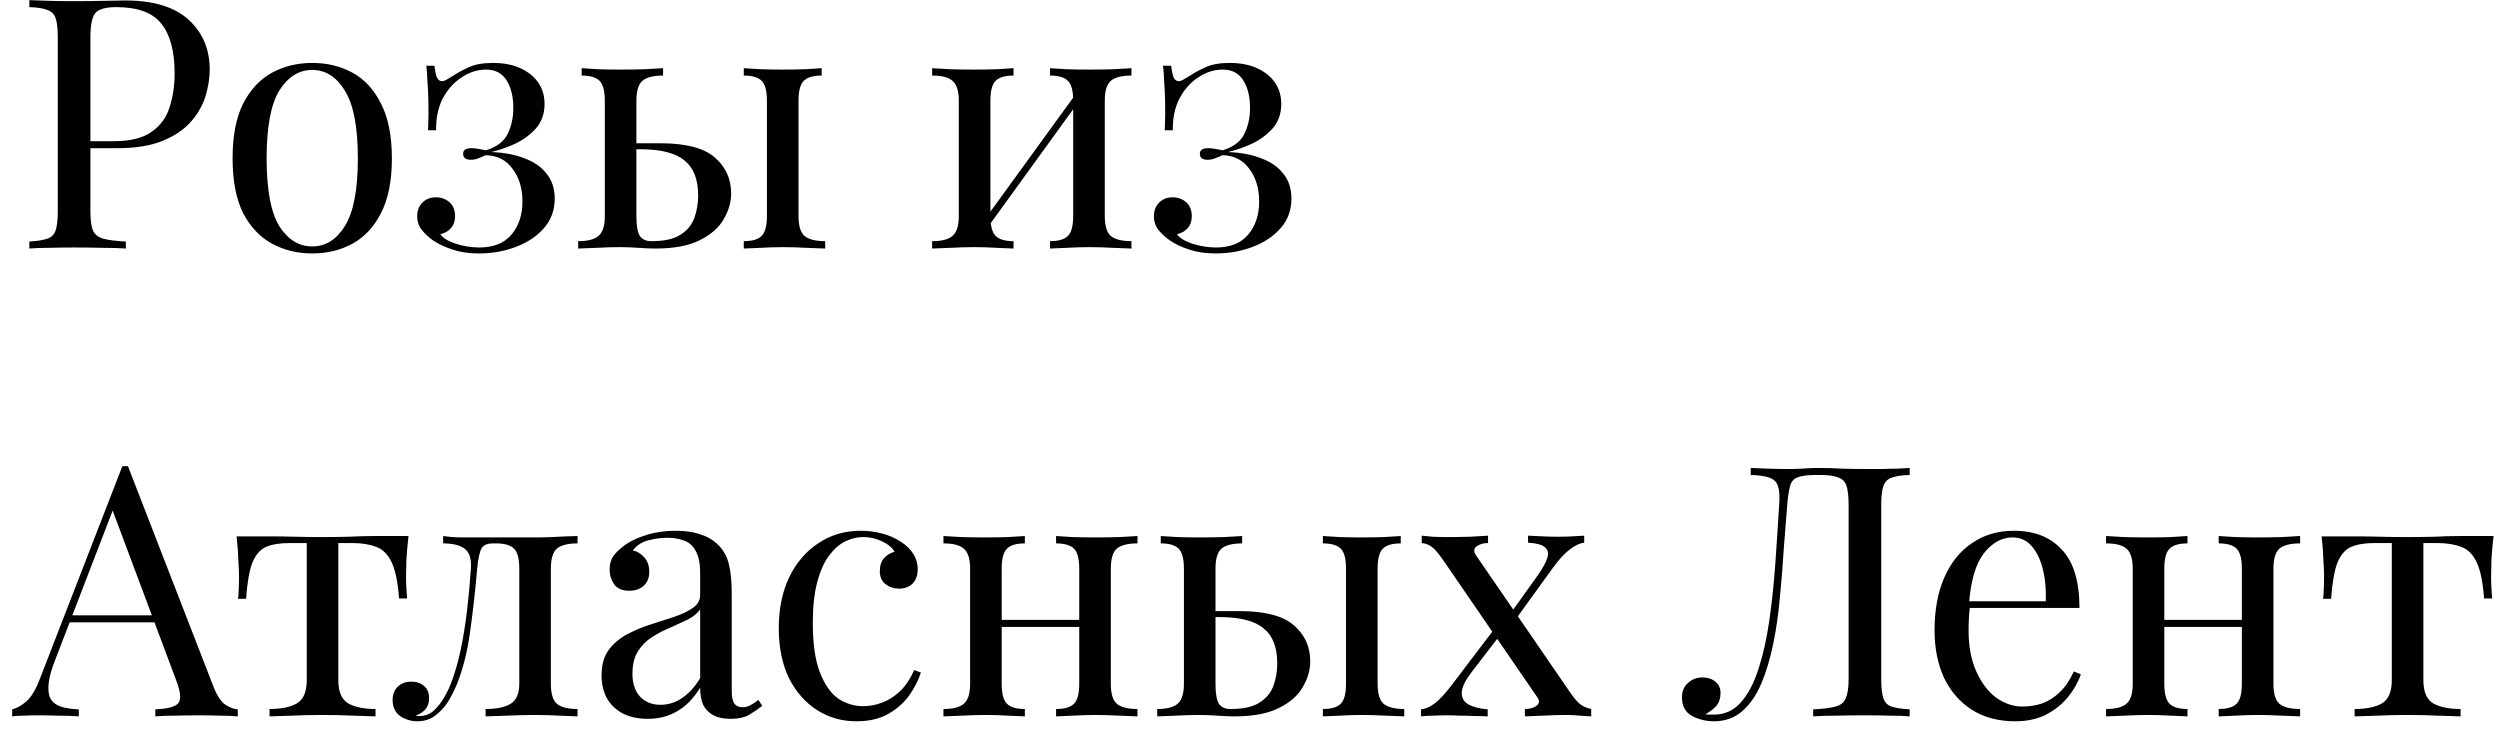 <svg width="171" height="50" viewBox="0 0 171 50" fill="none" xmlns="http://www.w3.org/2000/svg">
<path d="M2.008 0.008C2.344 0.024 2.784 0.04 3.328 0.056C3.872 0.072 4.408 0.08 4.936 0.08C5.688 0.08 6.408 0.072 7.096 0.056C7.784 0.04 8.272 0.032 8.56 0.032C10.496 0.032 11.944 0.472 12.904 1.352C13.864 2.232 14.344 3.368 14.344 4.76C14.344 5.336 14.248 5.944 14.056 6.584C13.864 7.208 13.528 7.792 13.048 8.336C12.584 8.864 11.944 9.296 11.128 9.632C10.312 9.968 9.28 10.136 8.032 10.136H5.728V9.656H7.792C8.928 9.656 9.792 9.44 10.384 9.008C10.992 8.576 11.4 8.008 11.608 7.304C11.832 6.6 11.944 5.84 11.944 5.024C11.944 3.504 11.64 2.368 11.032 1.616C10.44 0.864 9.416 0.488 7.96 0.488C7.224 0.488 6.744 0.624 6.52 0.896C6.296 1.168 6.184 1.72 6.184 2.552V14.456C6.184 15.032 6.24 15.464 6.352 15.752C6.48 16.04 6.72 16.232 7.072 16.328C7.424 16.424 7.936 16.488 8.608 16.52V17C8.192 16.968 7.664 16.952 7.024 16.952C6.384 16.936 5.736 16.928 5.08 16.928C4.456 16.928 3.872 16.936 3.328 16.952C2.784 16.952 2.344 16.968 2.008 17V16.52C2.552 16.488 2.96 16.424 3.232 16.328C3.52 16.232 3.712 16.04 3.808 15.752C3.904 15.464 3.952 15.032 3.952 14.456V2.552C3.952 1.96 3.904 1.528 3.808 1.256C3.712 0.968 3.52 0.776 3.232 0.68C2.96 0.568 2.552 0.504 2.008 0.488V0.008ZM21.357 4.304C22.381 4.304 23.301 4.528 24.117 4.976C24.933 5.424 25.581 6.128 26.061 7.088C26.557 8.048 26.805 9.296 26.805 10.832C26.805 12.368 26.557 13.616 26.061 14.576C25.581 15.52 24.933 16.216 24.117 16.664C23.301 17.112 22.381 17.336 21.357 17.336C20.349 17.336 19.429 17.112 18.597 16.664C17.781 16.216 17.125 15.52 16.629 14.576C16.149 13.616 15.909 12.368 15.909 10.832C15.909 9.296 16.149 8.048 16.629 7.088C17.125 6.128 17.781 5.424 18.597 4.976C19.429 4.528 20.349 4.304 21.357 4.304ZM21.357 4.784C20.445 4.784 19.693 5.256 19.101 6.2C18.525 7.144 18.237 8.688 18.237 10.832C18.237 12.976 18.525 14.52 19.101 15.464C19.693 16.392 20.445 16.856 21.357 16.856C22.269 16.856 23.013 16.392 23.589 15.464C24.181 14.52 24.477 12.976 24.477 10.832C24.477 8.688 24.181 7.144 23.589 6.2C23.013 5.256 22.269 4.784 21.357 4.784ZM33.719 4.304C34.439 4.304 35.063 4.424 35.591 4.664C36.119 4.904 36.527 5.232 36.815 5.648C37.103 6.064 37.247 6.552 37.247 7.112C37.247 7.768 37.055 8.32 36.671 8.768C36.287 9.2 35.815 9.552 35.255 9.824C34.695 10.08 34.143 10.272 33.599 10.4C34.479 10.432 35.239 10.576 35.879 10.832C36.535 11.072 37.039 11.424 37.391 11.888C37.759 12.336 37.943 12.904 37.943 13.592C37.943 14.36 37.703 15.024 37.223 15.584C36.743 16.144 36.103 16.576 35.303 16.88C34.519 17.184 33.671 17.336 32.759 17.336C32.071 17.336 31.471 17.248 30.959 17.072C30.463 16.912 30.031 16.712 29.663 16.472C29.343 16.248 29.071 16 28.847 15.728C28.639 15.456 28.535 15.144 28.535 14.792C28.535 14.408 28.655 14.096 28.895 13.856C29.135 13.616 29.439 13.496 29.807 13.496C30.175 13.496 30.487 13.608 30.743 13.832C30.999 14.056 31.127 14.376 31.127 14.792C31.127 15.128 31.031 15.4 30.839 15.608C30.663 15.816 30.423 15.952 30.119 16.016C30.263 16.256 30.607 16.472 31.151 16.664C31.695 16.84 32.239 16.928 32.783 16.928C33.759 16.928 34.495 16.632 34.991 16.04C35.487 15.448 35.735 14.696 35.735 13.784C35.735 12.888 35.511 12.144 35.063 11.552C34.631 10.944 34.015 10.632 33.215 10.616C33.055 10.696 32.887 10.768 32.711 10.832C32.551 10.896 32.383 10.928 32.207 10.928C31.855 10.928 31.679 10.792 31.679 10.52C31.679 10.264 31.863 10.136 32.231 10.136C32.391 10.136 32.559 10.152 32.735 10.184C32.911 10.216 33.079 10.248 33.239 10.28C33.975 10.056 34.471 9.68 34.727 9.152C34.983 8.624 35.111 8.04 35.111 7.4C35.111 6.616 34.959 5.984 34.655 5.504C34.351 5.008 33.879 4.76 33.239 4.76C32.663 4.76 32.111 4.936 31.583 5.288C31.055 5.624 30.623 6.104 30.287 6.728C29.967 7.352 29.815 8.08 29.831 8.912H29.279C29.311 8.144 29.319 7.48 29.303 6.92C29.287 6.344 29.263 5.856 29.231 5.456C29.215 5.056 29.191 4.736 29.159 4.496H29.711C29.759 4.848 29.815 5.112 29.879 5.288C29.959 5.464 30.079 5.552 30.239 5.552C30.335 5.552 30.447 5.512 30.575 5.432C30.719 5.352 30.879 5.256 31.055 5.144C31.343 4.952 31.687 4.768 32.087 4.592C32.503 4.4 33.047 4.304 33.719 4.304ZM45.354 4.664V5.168C44.698 5.168 44.226 5.288 43.938 5.528C43.666 5.768 43.53 6.224 43.53 6.896V14.768C43.53 15.408 43.602 15.856 43.746 16.112C43.906 16.368 44.178 16.496 44.562 16.496C45.426 16.496 46.082 16.352 46.53 16.064C46.994 15.776 47.314 15.392 47.49 14.912C47.666 14.432 47.754 13.92 47.754 13.376C47.754 12.272 47.442 11.472 46.818 10.976C46.21 10.464 45.194 10.208 43.77 10.208C43.498 10.208 43.218 10.208 42.93 10.208C42.642 10.208 42.362 10.208 42.09 10.208L42.042 9.8C42.57 9.8 43.09 9.8 43.602 9.8C44.13 9.8 44.658 9.8 45.186 9.8C46.93 9.8 48.17 10.128 48.906 10.784C49.642 11.424 50.01 12.24 50.01 13.232C50.01 13.824 49.842 14.408 49.506 14.984C49.186 15.56 48.642 16.04 47.874 16.424C47.122 16.808 46.106 17 44.826 17C44.49 17 44.106 16.984 43.674 16.952C43.242 16.92 42.81 16.904 42.378 16.904C41.882 16.904 41.354 16.92 40.794 16.952C40.234 16.968 39.818 16.984 39.546 17V16.496C40.202 16.496 40.666 16.376 40.938 16.136C41.226 15.896 41.37 15.44 41.37 14.768V6.896C41.37 6.224 41.25 5.768 41.01 5.528C40.77 5.288 40.362 5.168 39.786 5.168V4.664C40.042 4.68 40.418 4.704 40.914 4.736C41.426 4.752 41.946 4.76 42.474 4.76C43.002 4.76 43.546 4.752 44.106 4.736C44.666 4.704 45.082 4.68 45.354 4.664ZM56.202 4.664V5.168C55.626 5.168 55.218 5.288 54.978 5.528C54.738 5.768 54.618 6.224 54.618 6.896V14.768C54.618 15.44 54.754 15.896 55.026 16.136C55.314 16.376 55.786 16.496 56.442 16.496V17C56.17 16.984 55.746 16.968 55.17 16.952C54.594 16.92 54.042 16.904 53.514 16.904C53.034 16.904 52.538 16.92 52.026 16.952C51.514 16.968 51.13 16.984 50.874 17V16.496C51.45 16.496 51.858 16.376 52.098 16.136C52.338 15.896 52.458 15.44 52.458 14.768V6.896C52.458 6.224 52.338 5.768 52.098 5.528C51.858 5.288 51.45 5.168 50.874 5.168V4.664C51.13 4.68 51.514 4.704 52.026 4.736C52.538 4.752 53.034 4.76 53.514 4.76C54.042 4.76 54.554 4.752 55.05 4.736C55.562 4.704 55.946 4.68 56.202 4.664ZM77.391 4.664V5.168C76.734 5.168 76.263 5.288 75.975 5.528C75.703 5.768 75.567 6.224 75.567 6.896V14.768C75.567 15.44 75.703 15.896 75.975 16.136C76.263 16.376 76.734 16.496 77.391 16.496V17C77.118 16.984 76.703 16.968 76.142 16.952C75.582 16.92 75.038 16.904 74.51 16.904C73.983 16.904 73.463 16.92 72.951 16.952C72.454 16.968 72.079 16.984 71.823 17V16.496C72.398 16.496 72.806 16.376 73.046 16.136C73.287 15.896 73.406 15.44 73.406 14.768V6.896C73.406 6.224 73.287 5.768 73.046 5.528C72.806 5.288 72.398 5.168 71.823 5.168V4.664C72.079 4.68 72.454 4.704 72.951 4.736C73.463 4.752 73.983 4.76 74.51 4.76C75.038 4.76 75.582 4.752 76.142 4.736C76.703 4.704 77.118 4.68 77.391 4.664ZM69.326 4.664V5.168C68.751 5.168 68.343 5.288 68.103 5.528C67.862 5.768 67.743 6.224 67.743 6.896V14.768C67.743 15.44 67.862 15.896 68.103 16.136C68.343 16.376 68.751 16.496 69.326 16.496V17C69.07 16.984 68.686 16.968 68.174 16.952C67.678 16.92 67.166 16.904 66.638 16.904C66.111 16.904 65.567 16.92 65.007 16.952C64.447 16.968 64.031 16.984 63.758 17V16.496C64.415 16.496 64.879 16.376 65.15 16.136C65.439 15.896 65.582 15.44 65.582 14.768V6.896C65.582 6.224 65.439 5.768 65.15 5.528C64.879 5.288 64.415 5.168 63.758 5.168V4.664C64.031 4.68 64.447 4.704 65.007 4.736C65.567 4.752 66.111 4.76 66.638 4.76C67.166 4.76 67.678 4.752 68.174 4.736C68.686 4.704 69.07 4.68 69.326 4.664ZM73.647 6.344L74.031 6.608L67.43 15.728L67.046 15.44L73.647 6.344ZM84.11 4.304C84.83 4.304 85.454 4.424 85.982 4.664C86.51 4.904 86.918 5.232 87.206 5.648C87.494 6.064 87.638 6.552 87.638 7.112C87.638 7.768 87.446 8.32 87.062 8.768C86.678 9.2 86.206 9.552 85.646 9.824C85.086 10.08 84.534 10.272 83.99 10.4C84.87 10.432 85.63 10.576 86.27 10.832C86.926 11.072 87.43 11.424 87.782 11.888C88.15 12.336 88.334 12.904 88.334 13.592C88.334 14.36 88.094 15.024 87.614 15.584C87.134 16.144 86.494 16.576 85.694 16.88C84.91 17.184 84.062 17.336 83.15 17.336C82.462 17.336 81.862 17.248 81.35 17.072C80.854 16.912 80.422 16.712 80.054 16.472C79.734 16.248 79.462 16 79.238 15.728C79.03 15.456 78.926 15.144 78.926 14.792C78.926 14.408 79.046 14.096 79.286 13.856C79.526 13.616 79.83 13.496 80.198 13.496C80.566 13.496 80.878 13.608 81.134 13.832C81.39 14.056 81.518 14.376 81.518 14.792C81.518 15.128 81.422 15.4 81.23 15.608C81.054 15.816 80.814 15.952 80.51 16.016C80.654 16.256 80.998 16.472 81.542 16.664C82.086 16.84 82.63 16.928 83.174 16.928C84.15 16.928 84.886 16.632 85.382 16.04C85.878 15.448 86.126 14.696 86.126 13.784C86.126 12.888 85.902 12.144 85.454 11.552C85.022 10.944 84.406 10.632 83.606 10.616C83.446 10.696 83.278 10.768 83.102 10.832C82.942 10.896 82.774 10.928 82.598 10.928C82.246 10.928 82.07 10.792 82.07 10.52C82.07 10.264 82.254 10.136 82.622 10.136C82.782 10.136 82.95 10.152 83.126 10.184C83.302 10.216 83.47 10.248 83.63 10.28C84.366 10.056 84.862 9.68 85.118 9.152C85.374 8.624 85.502 8.04 85.502 7.4C85.502 6.616 85.35 5.984 85.046 5.504C84.742 5.008 84.27 4.76 83.63 4.76C83.054 4.76 82.502 4.936 81.974 5.288C81.446 5.624 81.014 6.104 80.678 6.728C80.358 7.352 80.206 8.08 80.222 8.912H79.67C79.702 8.144 79.71 7.48 79.694 6.92C79.678 6.344 79.654 5.856 79.622 5.456C79.606 5.056 79.582 4.736 79.55 4.496H80.102C80.15 4.848 80.206 5.112 80.27 5.288C80.35 5.464 80.47 5.552 80.63 5.552C80.726 5.552 80.838 5.512 80.966 5.432C81.11 5.352 81.27 5.256 81.446 5.144C81.734 4.952 82.078 4.768 82.478 4.592C82.894 4.4 83.438 4.304 84.11 4.304ZM8.752 31.888L14.608 46.984C14.848 47.592 15.12 48 15.424 48.208C15.728 48.4 16.008 48.504 16.264 48.52V49C15.944 48.968 15.552 48.952 15.088 48.952C14.624 48.936 14.16 48.928 13.696 48.928C13.072 48.928 12.488 48.936 11.944 48.952C11.4 48.952 10.96 48.968 10.624 49V48.52C11.44 48.488 11.96 48.352 12.184 48.112C12.408 47.856 12.36 47.32 12.04 46.504L7.576 34.576L7.96 34.264L3.784 45.112C3.528 45.752 3.376 46.296 3.328 46.744C3.28 47.176 3.32 47.52 3.448 47.776C3.592 48.032 3.824 48.216 4.144 48.328C4.48 48.44 4.896 48.504 5.392 48.52V49C4.944 48.968 4.472 48.952 3.976 48.952C3.496 48.936 3.048 48.928 2.632 48.928C2.232 48.928 1.888 48.936 1.6 48.952C1.328 48.952 1.072 48.968 0.832 49V48.52C1.152 48.44 1.48 48.256 1.816 47.968C2.152 47.664 2.456 47.152 2.728 46.432L8.368 31.888C8.432 31.888 8.496 31.888 8.56 31.888C8.624 31.888 8.688 31.888 8.752 31.888ZM11.68 42.088V42.568H4.528L4.768 42.088H11.68ZM27.942 36.664C27.878 37.224 27.83 37.76 27.798 38.272C27.782 38.784 27.774 39.176 27.774 39.448C27.774 39.736 27.782 40.016 27.798 40.288C27.814 40.544 27.83 40.76 27.846 40.936H27.294C27.214 39.832 27.046 39.008 26.79 38.464C26.534 37.92 26.182 37.568 25.734 37.408C25.286 37.232 24.734 37.144 24.078 37.144H23.142V46.528C23.142 47.312 23.366 47.84 23.814 48.112C24.278 48.368 24.902 48.496 25.686 48.496V49C25.318 48.984 24.806 48.968 24.15 48.952C23.51 48.92 22.814 48.904 22.062 48.904C21.326 48.904 20.63 48.92 19.974 48.952C19.318 48.968 18.806 48.984 18.438 49V48.496C19.238 48.496 19.862 48.368 20.31 48.112C20.758 47.84 20.982 47.312 20.982 46.528V37.144H19.806C19.15 37.144 18.614 37.232 18.198 37.408C17.798 37.584 17.486 37.944 17.262 38.488C17.054 39.032 16.91 39.856 16.83 40.96H16.278C16.31 40.784 16.326 40.568 16.326 40.312C16.342 40.04 16.35 39.76 16.35 39.472C16.35 39.2 16.334 38.808 16.302 38.296C16.286 37.784 16.246 37.248 16.182 36.688H18.486C19.03 36.688 19.606 36.696 20.214 36.712C20.838 36.728 21.446 36.736 22.038 36.736C22.646 36.736 23.262 36.728 23.886 36.712C24.51 36.68 25.094 36.664 25.638 36.664H27.942ZM39.504 36.664V37.168C38.847 37.168 38.376 37.288 38.087 37.528C37.816 37.768 37.679 38.224 37.679 38.896V46.768C37.679 47.44 37.816 47.896 38.087 48.136C38.376 48.376 38.847 48.496 39.504 48.496V49C39.231 48.984 38.831 48.968 38.303 48.952C37.776 48.92 37.2 48.904 36.575 48.904C35.952 48.904 35.319 48.92 34.679 48.952C34.056 48.968 33.568 48.984 33.215 49V48.496C33.935 48.496 34.495 48.384 34.895 48.16C35.312 47.92 35.52 47.456 35.52 46.768V38.896C35.52 38.224 35.4 37.768 35.16 37.528C34.919 37.288 34.511 37.168 33.935 37.168H33.719C33.319 37.168 33.056 37.288 32.928 37.528C32.8 37.768 32.703 38.224 32.639 38.896C32.511 40.384 32.352 41.808 32.16 43.168C31.983 44.512 31.68 45.728 31.247 46.816C31.087 47.2 30.887 47.592 30.648 47.992C30.407 48.376 30.111 48.696 29.759 48.952C29.424 49.208 29.015 49.336 28.535 49.336C28.247 49.336 27.976 49.28 27.72 49.168C27.463 49.072 27.256 48.92 27.096 48.712C26.936 48.488 26.855 48.216 26.855 47.896C26.855 47.496 26.976 47.184 27.215 46.96C27.456 46.736 27.767 46.624 28.151 46.624C28.488 46.624 28.767 46.72 28.991 46.912C29.232 47.104 29.352 47.392 29.352 47.776C29.352 48.032 29.279 48.264 29.136 48.472C28.991 48.664 28.759 48.824 28.439 48.952C28.471 48.968 28.512 48.976 28.559 48.976C28.623 48.976 28.663 48.976 28.68 48.976C29.079 48.976 29.416 48.848 29.688 48.592C29.976 48.32 30.215 48.008 30.407 47.656C30.616 47.288 30.767 46.968 30.863 46.696C31.119 46.024 31.335 45.272 31.512 44.44C31.688 43.608 31.831 42.72 31.944 41.776C32.056 40.832 32.144 39.872 32.208 38.896C32.255 38.224 32.111 37.768 31.776 37.528C31.456 37.288 30.968 37.168 30.311 37.168V36.664C30.439 36.68 30.64 36.704 30.912 36.736C31.2 36.752 31.544 36.76 31.944 36.76C32.264 36.76 32.592 36.76 32.928 36.76C33.279 36.76 33.632 36.76 33.983 36.76C34.288 36.76 34.568 36.76 34.824 36.76C35.08 36.76 35.352 36.76 35.639 36.76C35.928 36.76 36.248 36.76 36.599 36.76C36.968 36.76 37.336 36.752 37.703 36.736C38.087 36.72 38.44 36.704 38.76 36.688C39.08 36.672 39.328 36.664 39.504 36.664ZM44.315 49.168C43.659 49.168 43.091 49.048 42.611 48.808C42.131 48.552 41.763 48.2 41.507 47.752C41.267 47.304 41.147 46.784 41.147 46.192C41.147 45.488 41.307 44.912 41.627 44.464C41.963 44.016 42.387 43.656 42.899 43.384C43.411 43.112 43.947 42.888 44.507 42.712C45.083 42.52 45.627 42.344 46.139 42.184C46.651 42.008 47.067 41.808 47.387 41.584C47.723 41.36 47.891 41.064 47.891 40.696V39.208C47.891 38.536 47.787 38.024 47.579 37.672C47.387 37.32 47.123 37.088 46.787 36.976C46.451 36.848 46.075 36.784 45.659 36.784C45.259 36.784 44.827 36.84 44.363 36.952C43.915 37.064 43.555 37.296 43.283 37.648C43.587 37.712 43.851 37.872 44.075 38.128C44.299 38.384 44.411 38.712 44.411 39.112C44.411 39.512 44.283 39.832 44.027 40.072C43.771 40.296 43.443 40.408 43.043 40.408C42.579 40.408 42.235 40.264 42.011 39.976C41.803 39.672 41.699 39.336 41.699 38.968C41.699 38.552 41.803 38.216 42.011 37.96C42.219 37.704 42.483 37.464 42.803 37.24C43.171 36.984 43.643 36.768 44.219 36.592C44.811 36.4 45.475 36.304 46.211 36.304C46.867 36.304 47.427 36.384 47.891 36.544C48.355 36.688 48.739 36.904 49.043 37.192C49.459 37.576 49.731 38.048 49.859 38.608C49.987 39.152 50.051 39.808 50.051 40.576V47.248C50.051 47.648 50.107 47.936 50.219 48.112C50.347 48.288 50.539 48.376 50.795 48.376C50.971 48.376 51.139 48.336 51.299 48.256C51.459 48.176 51.651 48.048 51.875 47.872L52.139 48.28C51.803 48.536 51.483 48.752 51.179 48.928C50.875 49.088 50.467 49.168 49.955 49.168C49.491 49.168 49.107 49.088 48.803 48.928C48.499 48.768 48.267 48.536 48.107 48.232C47.963 47.912 47.891 47.512 47.891 47.032C47.459 47.752 46.939 48.288 46.331 48.64C45.739 48.992 45.067 49.168 44.315 49.168ZM45.179 48.208C45.707 48.208 46.195 48.056 46.643 47.752C47.107 47.448 47.523 46.992 47.891 46.384V41.68C47.699 41.952 47.419 42.184 47.051 42.376C46.683 42.552 46.283 42.736 45.851 42.928C45.419 43.104 45.003 43.32 44.603 43.576C44.219 43.816 43.899 44.136 43.643 44.536C43.387 44.936 43.259 45.456 43.259 46.096C43.259 46.736 43.427 47.248 43.763 47.632C44.115 48.016 44.587 48.208 45.179 48.208ZM58.86 36.304C59.372 36.304 59.868 36.368 60.348 36.496C60.828 36.624 61.26 36.816 61.644 37.072C62.012 37.312 62.292 37.592 62.484 37.912C62.676 38.216 62.772 38.552 62.772 38.92C62.772 39.352 62.652 39.688 62.412 39.928C62.172 40.152 61.868 40.264 61.5 40.264C61.148 40.264 60.836 40.16 60.564 39.952C60.308 39.744 60.18 39.448 60.18 39.064C60.18 38.696 60.276 38.4 60.468 38.176C60.676 37.952 60.916 37.808 61.188 37.744C61.028 37.456 60.74 37.216 60.324 37.024C59.924 36.832 59.492 36.736 59.028 36.736C58.628 36.736 58.228 36.832 57.828 37.024C57.428 37.216 57.06 37.536 56.724 37.984C56.388 38.416 56.116 39.016 55.908 39.784C55.7 40.536 55.596 41.48 55.596 42.616C55.596 44.024 55.756 45.144 56.076 45.976C56.396 46.808 56.812 47.408 57.324 47.776C57.852 48.128 58.428 48.304 59.052 48.304C59.468 48.304 59.892 48.224 60.324 48.064C60.756 47.904 61.164 47.648 61.548 47.296C61.932 46.928 62.26 46.44 62.532 45.832L62.988 46C62.828 46.512 62.564 47.032 62.196 47.56C61.828 48.072 61.348 48.496 60.756 48.832C60.164 49.168 59.436 49.336 58.572 49.336C57.58 49.336 56.684 49.08 55.884 48.568C55.084 48.056 54.444 47.328 53.964 46.384C53.5 45.424 53.268 44.288 53.268 42.976C53.268 41.664 53.5 40.512 53.964 39.52C54.444 38.512 55.108 37.728 55.956 37.168C56.804 36.592 57.772 36.304 58.86 36.304ZM77.804 36.664V37.168C77.148 37.168 76.676 37.288 76.388 37.528C76.116 37.768 75.98 38.224 75.98 38.896V46.768C75.98 47.44 76.116 47.896 76.388 48.136C76.676 48.376 77.148 48.496 77.804 48.496V49C77.532 48.984 77.116 48.968 76.556 48.952C75.996 48.92 75.452 48.904 74.924 48.904C74.396 48.904 73.876 48.92 73.364 48.952C72.868 48.968 72.492 48.984 72.236 49V48.496C72.812 48.496 73.22 48.376 73.46 48.136C73.7 47.896 73.82 47.44 73.82 46.768V38.896C73.82 38.224 73.7 37.768 73.46 37.528C73.22 37.288 72.812 37.168 72.236 37.168V36.664C72.492 36.68 72.868 36.704 73.364 36.736C73.876 36.752 74.396 36.76 74.924 36.76C75.452 36.76 75.996 36.752 76.556 36.736C77.116 36.704 77.532 36.68 77.804 36.664ZM70.1 36.664V37.168C69.524 37.168 69.116 37.288 68.876 37.528C68.636 37.768 68.516 38.224 68.516 38.896V46.768C68.516 47.44 68.636 47.896 68.876 48.136C69.116 48.376 69.524 48.496 70.1 48.496V49C69.844 48.984 69.46 48.968 68.948 48.952C68.452 48.92 67.94 48.904 67.412 48.904C66.884 48.904 66.34 48.92 65.78 48.952C65.22 48.968 64.804 48.984 64.532 49V48.496C65.188 48.496 65.652 48.376 65.924 48.136C66.212 47.896 66.356 47.44 66.356 46.768V38.896C66.356 38.224 66.212 37.768 65.924 37.528C65.652 37.288 65.188 37.168 64.532 37.168V36.664C64.804 36.68 65.22 36.704 65.78 36.736C66.34 36.752 66.884 36.76 67.412 36.76C67.94 36.76 68.452 36.752 68.948 36.736C69.46 36.704 69.844 36.68 70.1 36.664ZM74.492 42.4V42.88H67.724V42.4H74.492ZM84.964 36.664V37.168C84.308 37.168 83.836 37.288 83.548 37.528C83.276 37.768 83.14 38.224 83.14 38.896V46.768C83.14 47.408 83.212 47.856 83.356 48.112C83.516 48.368 83.788 48.496 84.172 48.496C85.036 48.496 85.692 48.352 86.14 48.064C86.604 47.776 86.924 47.392 87.1 46.912C87.276 46.432 87.364 45.92 87.364 45.376C87.364 44.272 87.052 43.472 86.428 42.976C85.82 42.464 84.804 42.208 83.38 42.208C83.108 42.208 82.828 42.208 82.54 42.208C82.252 42.208 81.972 42.208 81.7 42.208L81.652 41.8C82.18 41.8 82.7 41.8 83.212 41.8C83.74 41.8 84.268 41.8 84.796 41.8C86.54 41.8 87.78 42.128 88.516 42.784C89.252 43.424 89.62 44.24 89.62 45.232C89.62 45.824 89.452 46.408 89.116 46.984C88.796 47.56 88.252 48.04 87.484 48.424C86.732 48.808 85.716 49 84.436 49C84.1 49 83.716 48.984 83.284 48.952C82.852 48.92 82.42 48.904 81.988 48.904C81.492 48.904 80.964 48.92 80.404 48.952C79.844 48.968 79.428 48.984 79.156 49V48.496C79.812 48.496 80.276 48.376 80.548 48.136C80.836 47.896 80.98 47.44 80.98 46.768V38.896C80.98 38.224 80.86 37.768 80.62 37.528C80.38 37.288 79.972 37.168 79.396 37.168V36.664C79.652 36.68 80.028 36.704 80.524 36.736C81.036 36.752 81.556 36.76 82.084 36.76C82.612 36.76 83.156 36.752 83.716 36.736C84.276 36.704 84.692 36.68 84.964 36.664ZM95.812 36.664V37.168C95.236 37.168 94.828 37.288 94.588 37.528C94.348 37.768 94.228 38.224 94.228 38.896V46.768C94.228 47.44 94.364 47.896 94.636 48.136C94.924 48.376 95.396 48.496 96.052 48.496V49C95.78 48.984 95.356 48.968 94.78 48.952C94.204 48.92 93.652 48.904 93.124 48.904C92.644 48.904 92.148 48.92 91.636 48.952C91.124 48.968 90.74 48.984 90.484 49V48.496C91.06 48.496 91.468 48.376 91.708 48.136C91.948 47.896 92.068 47.44 92.068 46.768V38.896C92.068 38.224 91.948 37.768 91.708 37.528C91.468 37.288 91.06 37.168 90.484 37.168V36.664C90.74 36.68 91.124 36.704 91.636 36.736C92.148 36.752 92.644 36.76 93.124 36.76C93.652 36.76 94.164 36.752 94.66 36.736C95.172 36.704 95.556 36.68 95.812 36.664ZM101.783 36.64V37.144C101.479 37.144 101.223 37.216 101.015 37.36C100.807 37.504 100.783 37.704 100.943 37.96L107.351 47.296C107.623 47.696 107.863 47.984 108.071 48.16C108.279 48.32 108.535 48.432 108.839 48.496V49C108.679 48.984 108.431 48.968 108.095 48.952C107.775 48.92 107.455 48.904 107.135 48.904C106.639 48.904 106.103 48.92 105.527 48.952C104.967 48.968 104.559 48.984 104.303 49V48.496C104.623 48.496 104.887 48.424 105.095 48.28C105.303 48.12 105.319 47.92 105.143 47.68L98.735 38.344C98.415 37.88 98.159 37.576 97.967 37.432C97.775 37.272 97.535 37.176 97.247 37.144V36.64C97.407 36.656 97.655 36.68 97.991 36.712C98.327 36.728 98.647 36.736 98.951 36.736C99.463 36.736 99.999 36.728 100.559 36.712C101.119 36.68 101.527 36.656 101.783 36.64ZM102.431 42.736C102.431 42.736 102.447 42.792 102.479 42.904C102.511 43 102.543 43.104 102.575 43.216C102.623 43.328 102.647 43.384 102.647 43.384L100.655 45.976C100.239 46.52 100.015 46.976 99.983 47.344C99.967 47.712 100.119 47.992 100.439 48.184C100.759 48.36 101.199 48.472 101.759 48.52V49C101.487 48.984 101.183 48.976 100.847 48.976C100.511 48.96 100.183 48.952 99.863 48.952C99.559 48.936 99.279 48.928 99.023 48.928C98.655 48.928 98.319 48.936 98.015 48.952C97.727 48.952 97.455 48.968 97.199 49V48.52C97.503 48.488 97.815 48.352 98.135 48.112C98.471 47.856 98.863 47.432 99.311 46.84L102.431 42.736ZM108.359 36.64V37.12C108.055 37.152 107.719 37.312 107.351 37.6C106.999 37.872 106.631 38.272 106.247 38.8L103.487 42.616C103.487 42.616 103.471 42.568 103.439 42.472C103.407 42.36 103.375 42.256 103.343 42.16C103.311 42.048 103.295 41.992 103.295 41.992L105.167 39.376C105.519 38.88 105.743 38.472 105.839 38.152C105.935 37.832 105.879 37.592 105.671 37.432C105.479 37.256 105.095 37.152 104.519 37.12V36.64C104.935 36.656 105.279 36.672 105.551 36.688C105.839 36.704 106.167 36.712 106.535 36.712C106.903 36.712 107.231 36.704 107.519 36.688C107.823 36.672 108.103 36.656 108.359 36.64ZM130.621 32.008V32.488C130.077 32.504 129.661 32.568 129.373 32.68C129.101 32.776 128.917 32.968 128.821 33.256C128.725 33.528 128.677 33.96 128.677 34.552V46.456C128.677 47.032 128.725 47.464 128.821 47.752C128.917 48.04 129.101 48.232 129.373 48.328C129.661 48.424 130.077 48.488 130.621 48.52V49C130.285 48.968 129.845 48.952 129.301 48.952C128.757 48.936 128.173 48.928 127.549 48.928C126.909 48.928 126.261 48.936 125.605 48.952C124.965 48.952 124.437 48.968 124.021 49V48.52C124.693 48.488 125.205 48.424 125.557 48.328C125.909 48.232 126.141 48.04 126.253 47.752C126.381 47.464 126.445 47.032 126.445 46.456V34.552C126.445 33.96 126.397 33.52 126.301 33.232C126.205 32.944 126.013 32.752 125.725 32.656C125.453 32.544 125.045 32.488 124.501 32.488H124.189C123.629 32.488 123.213 32.544 122.941 32.656C122.685 32.752 122.517 32.952 122.437 33.256C122.357 33.544 122.293 33.976 122.245 34.552C122.165 35.496 122.085 36.512 122.005 37.6C121.941 38.688 121.853 39.784 121.741 40.888C121.645 41.992 121.493 43.048 121.285 44.056C121.077 45.064 120.805 45.968 120.469 46.768C120.133 47.552 119.701 48.176 119.173 48.64C118.645 49.104 117.997 49.336 117.229 49.336C116.701 49.336 116.205 49.216 115.741 48.976C115.277 48.72 115.045 48.296 115.045 47.704C115.045 47.288 115.181 46.96 115.453 46.72C115.725 46.464 116.061 46.336 116.461 46.336C116.813 46.336 117.101 46.432 117.325 46.624C117.565 46.816 117.685 47.072 117.685 47.392C117.685 47.744 117.597 48.032 117.421 48.256C117.245 48.464 116.989 48.664 116.653 48.856C116.765 48.872 116.869 48.88 116.965 48.88C117.077 48.88 117.165 48.88 117.229 48.88C117.965 48.88 118.581 48.6 119.077 48.04C119.573 47.48 119.973 46.72 120.277 45.76C120.597 44.784 120.845 43.68 121.021 42.448C121.197 41.216 121.333 39.928 121.429 38.584C121.525 37.224 121.613 35.88 121.693 34.552C121.741 33.992 121.717 33.568 121.621 33.28C121.541 32.992 121.349 32.792 121.045 32.68C120.757 32.568 120.325 32.504 119.749 32.488V32.008C120.085 32.024 120.485 32.04 120.949 32.056C121.413 32.072 121.837 32.08 122.221 32.08C122.589 32.08 122.941 32.072 123.277 32.056C123.629 32.024 123.981 32.008 124.333 32.008C124.941 32.008 125.493 32.024 125.989 32.056C126.485 32.072 127.077 32.08 127.765 32.08C128.085 32.08 128.421 32.08 128.773 32.08C129.125 32.064 129.461 32.056 129.781 32.056C130.117 32.04 130.397 32.024 130.621 32.008ZM137.747 36.304C139.155 36.304 140.251 36.736 141.035 37.6C141.835 38.448 142.235 39.776 142.235 41.584H133.763L133.739 41.128H139.931C139.963 40.344 139.899 39.624 139.739 38.968C139.579 38.296 139.323 37.76 138.971 37.36C138.635 36.96 138.195 36.76 137.651 36.76C136.915 36.76 136.259 37.128 135.683 37.864C135.123 38.6 134.787 39.768 134.675 41.368L134.747 41.464C134.715 41.704 134.691 41.968 134.675 42.256C134.659 42.544 134.651 42.832 134.651 43.12C134.651 44.208 134.827 45.144 135.179 45.928C135.531 46.712 135.987 47.312 136.547 47.728C137.123 48.128 137.715 48.328 138.323 48.328C138.803 48.328 139.259 48.256 139.691 48.112C140.123 47.952 140.523 47.696 140.891 47.344C141.259 46.992 141.579 46.52 141.851 45.928L142.331 46.12C142.155 46.648 141.867 47.16 141.467 47.656C141.067 48.152 140.563 48.56 139.955 48.88C139.347 49.184 138.643 49.336 137.843 49.336C136.691 49.336 135.699 49.072 134.867 48.544C134.051 48.016 133.419 47.288 132.971 46.36C132.539 45.416 132.323 44.336 132.323 43.12C132.323 41.712 132.547 40.504 132.995 39.496C133.443 38.472 134.075 37.688 134.891 37.144C135.707 36.584 136.659 36.304 137.747 36.304ZM157.327 36.664V37.168C156.671 37.168 156.199 37.288 155.911 37.528C155.639 37.768 155.503 38.224 155.503 38.896V46.768C155.503 47.44 155.639 47.896 155.911 48.136C156.199 48.376 156.671 48.496 157.327 48.496V49C157.055 48.984 156.639 48.968 156.079 48.952C155.519 48.92 154.975 48.904 154.447 48.904C153.919 48.904 153.399 48.92 152.887 48.952C152.391 48.968 152.015 48.984 151.759 49V48.496C152.335 48.496 152.743 48.376 152.983 48.136C153.223 47.896 153.343 47.44 153.343 46.768V38.896C153.343 38.224 153.223 37.768 152.983 37.528C152.743 37.288 152.335 37.168 151.759 37.168V36.664C152.015 36.68 152.391 36.704 152.887 36.736C153.399 36.752 153.919 36.76 154.447 36.76C154.975 36.76 155.519 36.752 156.079 36.736C156.639 36.704 157.055 36.68 157.327 36.664ZM149.623 36.664V37.168C149.047 37.168 148.639 37.288 148.399 37.528C148.159 37.768 148.039 38.224 148.039 38.896V46.768C148.039 47.44 148.159 47.896 148.399 48.136C148.639 48.376 149.047 48.496 149.623 48.496V49C149.367 48.984 148.983 48.968 148.471 48.952C147.975 48.92 147.463 48.904 146.935 48.904C146.407 48.904 145.863 48.92 145.303 48.952C144.743 48.968 144.327 48.984 144.055 49V48.496C144.711 48.496 145.175 48.376 145.447 48.136C145.735 47.896 145.879 47.44 145.879 46.768V38.896C145.879 38.224 145.735 37.768 145.447 37.528C145.175 37.288 144.711 37.168 144.055 37.168V36.664C144.327 36.68 144.743 36.704 145.303 36.736C145.863 36.752 146.407 36.76 146.935 36.76C147.463 36.76 147.975 36.752 148.471 36.736C148.983 36.704 149.367 36.68 149.623 36.664ZM154.015 42.4V42.88H147.247V42.4H154.015ZM170.559 36.664C170.495 37.224 170.447 37.76 170.415 38.272C170.399 38.784 170.391 39.176 170.391 39.448C170.391 39.736 170.399 40.016 170.415 40.288C170.431 40.544 170.447 40.76 170.463 40.936H169.911C169.831 39.832 169.663 39.008 169.407 38.464C169.151 37.92 168.799 37.568 168.351 37.408C167.903 37.232 167.351 37.144 166.695 37.144H165.759V46.528C165.759 47.312 165.983 47.84 166.431 48.112C166.895 48.368 167.519 48.496 168.303 48.496V49C167.935 48.984 167.423 48.968 166.767 48.952C166.127 48.92 165.431 48.904 164.679 48.904C163.943 48.904 163.247 48.92 162.591 48.952C161.935 48.968 161.423 48.984 161.055 49V48.496C161.855 48.496 162.479 48.368 162.927 48.112C163.375 47.84 163.599 47.312 163.599 46.528V37.144H162.423C161.767 37.144 161.231 37.232 160.815 37.408C160.415 37.584 160.103 37.944 159.879 38.488C159.671 39.032 159.527 39.856 159.447 40.96H158.895C158.927 40.784 158.943 40.568 158.943 40.312C158.959 40.04 158.967 39.76 158.967 39.472C158.967 39.2 158.951 38.808 158.919 38.296C158.903 37.784 158.863 37.248 158.799 36.688H161.103C161.647 36.688 162.223 36.696 162.831 36.712C163.455 36.728 164.063 36.736 164.655 36.736C165.263 36.736 165.879 36.728 166.503 36.712C167.127 36.68 167.711 36.664 168.255 36.664H170.559Z" fill="black"/>
</svg>
